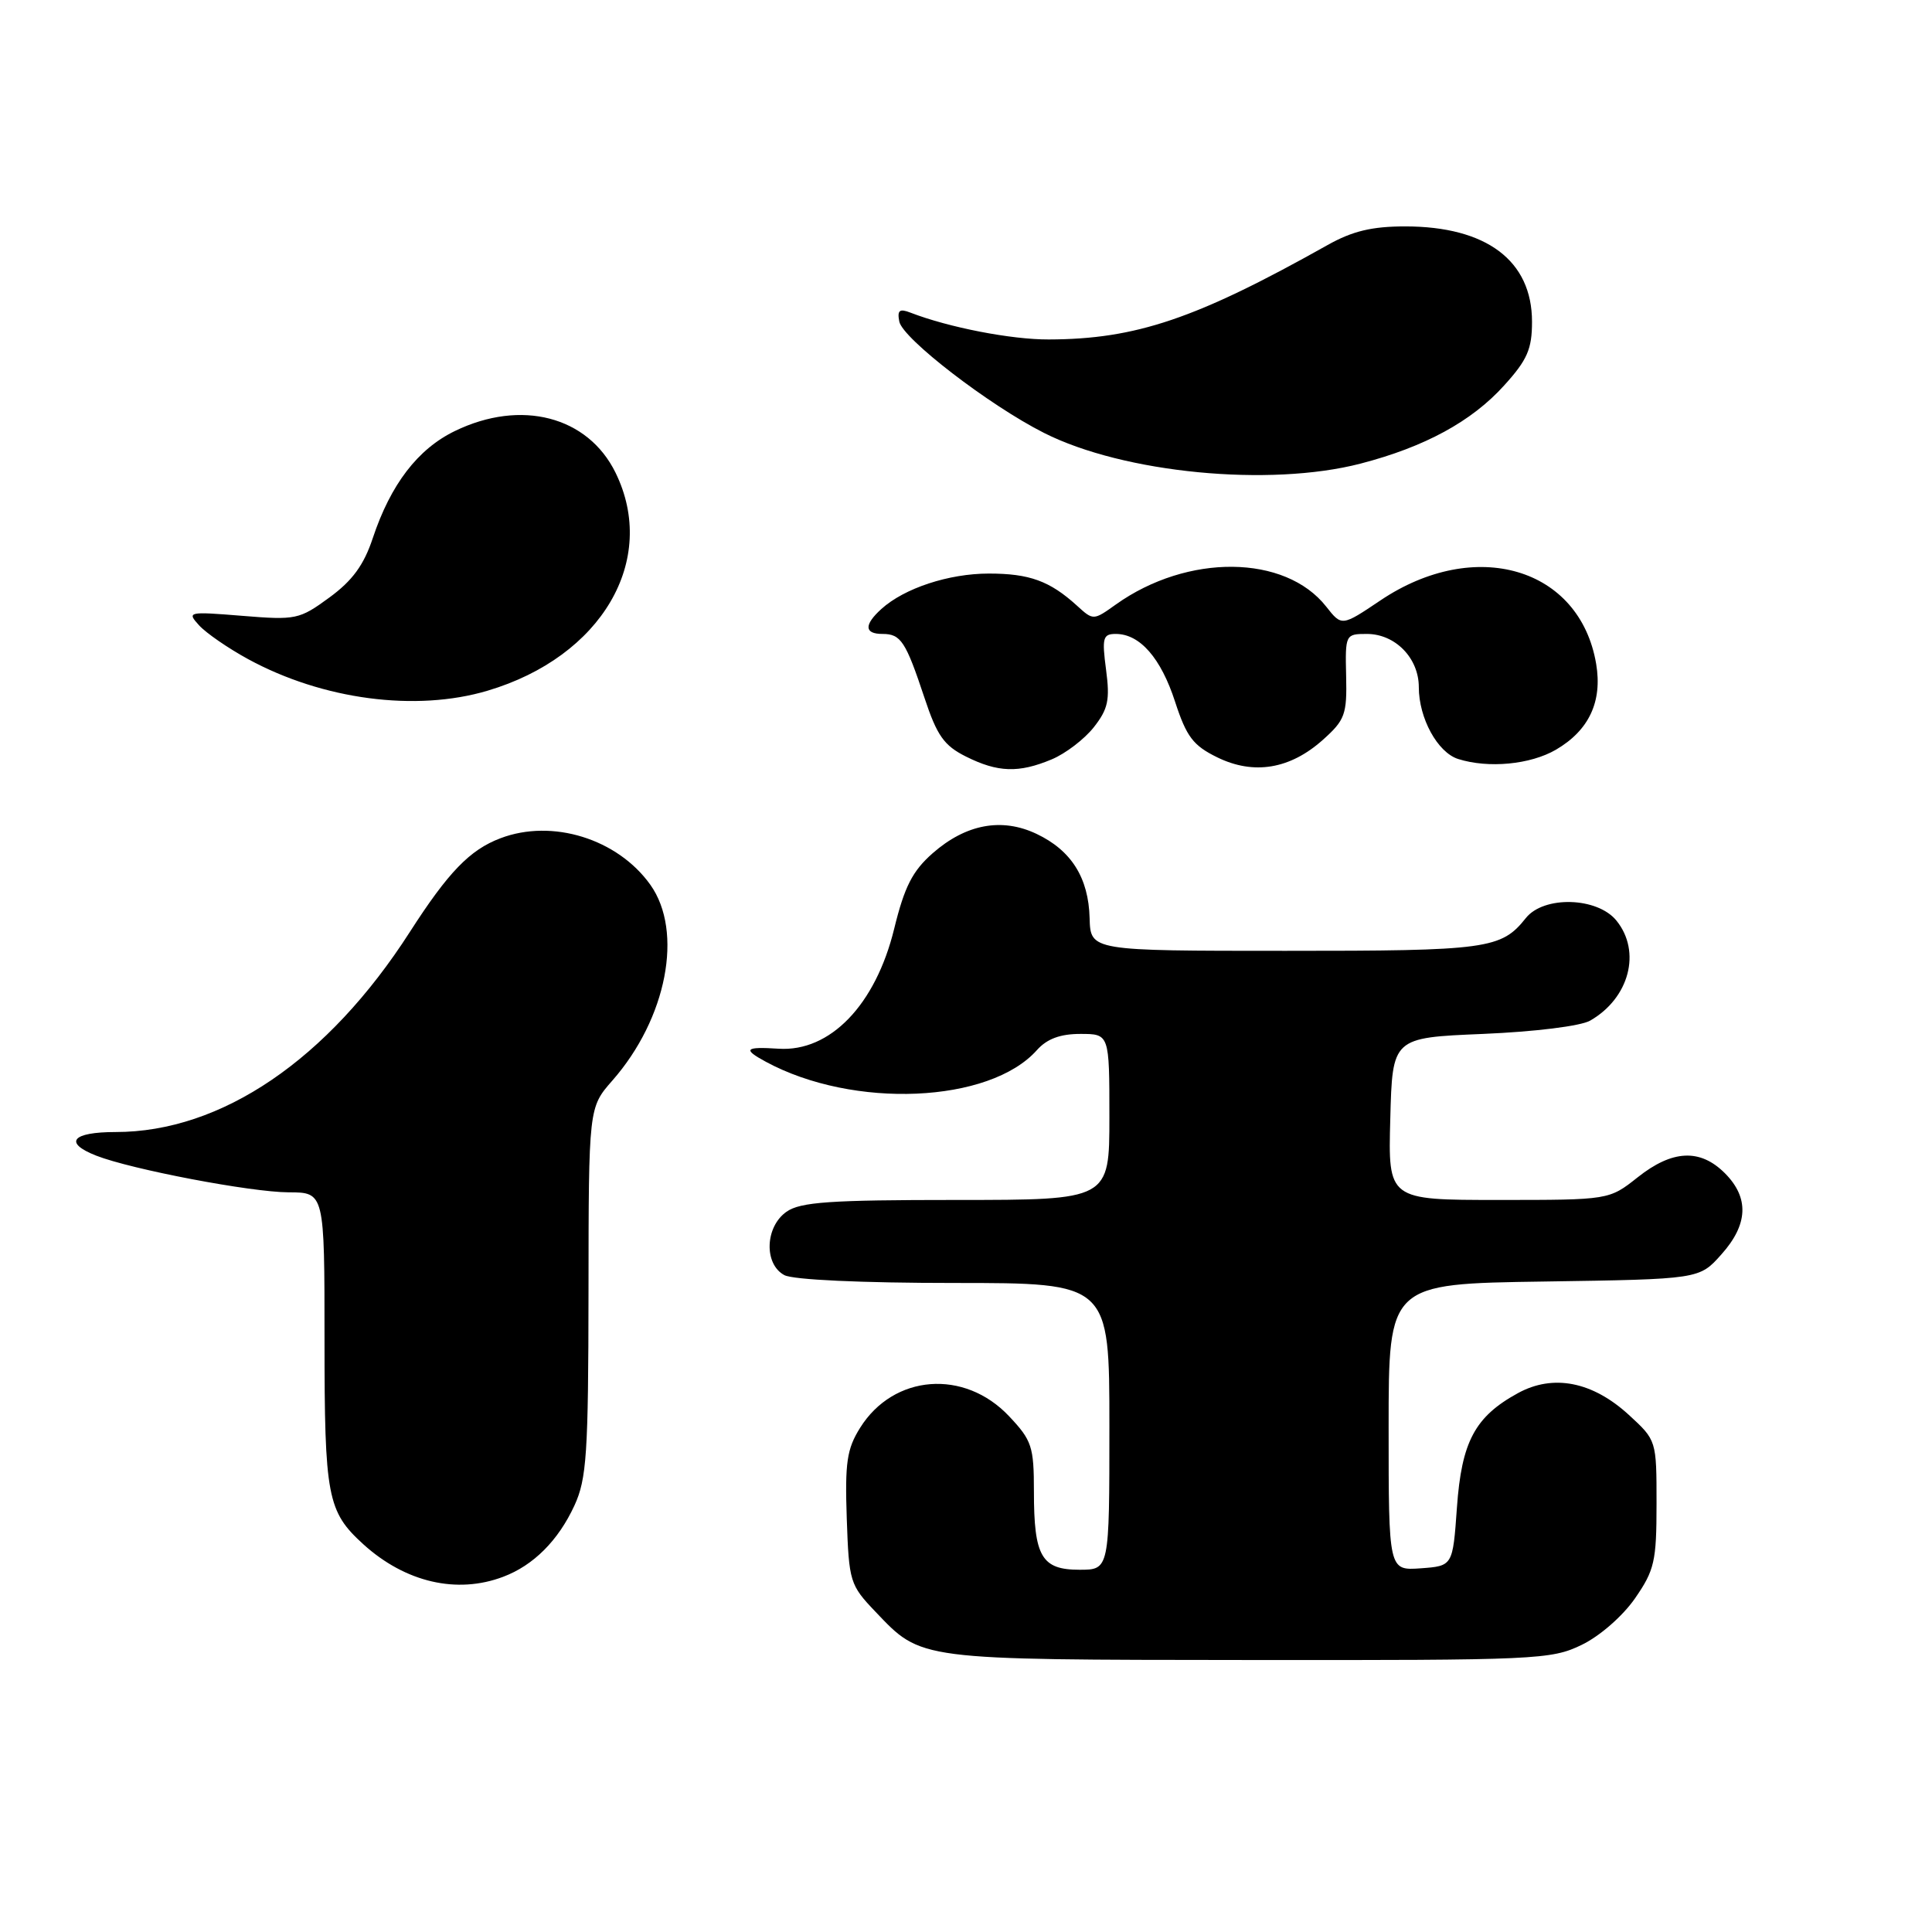 <?xml version="1.0" encoding="UTF-8" standalone="no"?>
<!DOCTYPE svg PUBLIC "-//W3C//DTD SVG 1.1//EN" "http://www.w3.org/Graphics/SVG/1.1/DTD/svg11.dtd" >
<svg xmlns="http://www.w3.org/2000/svg" xmlns:xlink="http://www.w3.org/1999/xlink" version="1.1" viewBox="0 0 256 256">
 <g >
 <path fill="currentColor"
d=" M 209.57 217.96 C 211.96 216.81 215.01 214.15 216.64 211.80 C 219.23 208.06 219.50 206.89 219.50 199.26 C 219.50 190.85 219.50 190.85 215.83 187.48 C 211.01 183.06 205.80 182.04 201.13 184.60 C 195.43 187.72 193.67 191.03 193.05 199.76 C 192.50 207.50 192.50 207.50 188.25 207.81 C 184.00 208.11 184.00 208.11 184.00 189.11 C 184.00 170.11 184.00 170.11 204.58 169.81 C 225.17 169.50 225.17 169.50 228.08 166.23 C 231.65 162.25 231.80 158.71 228.55 155.45 C 225.27 152.18 221.60 152.35 217.00 156.00 C 213.21 159.00 213.21 159.00 198.57 159.00 C 183.93 159.00 183.93 159.00 184.22 148.25 C 184.50 137.50 184.50 137.50 196.50 137.00 C 203.38 136.71 209.44 135.96 210.70 135.24 C 215.89 132.27 217.52 126.10 214.19 121.99 C 211.66 118.86 204.56 118.66 202.18 121.65 C 198.92 125.75 197.10 126.00 170.32 125.99 C 144.50 125.99 144.50 125.99 144.38 121.66 C 144.24 116.31 141.96 112.68 137.34 110.49 C 132.74 108.31 127.99 109.19 123.58 113.06 C 120.91 115.41 119.85 117.48 118.48 123.08 C 116.01 133.16 109.99 139.40 103.17 138.96 C 98.70 138.67 98.37 139.01 101.48 140.69 C 113.08 146.97 131.13 146.19 137.40 139.14 C 138.73 137.65 140.49 137.00 143.15 137.00 C 147.00 137.00 147.00 137.00 147.00 148.00 C 147.00 159.00 147.00 159.00 126.72 159.00 C 109.99 159.00 106.06 159.27 104.22 160.56 C 101.37 162.55 101.20 167.50 103.93 168.96 C 105.09 169.58 114.17 170.00 126.43 170.00 C 147.00 170.00 147.00 170.00 147.00 189.00 C 147.00 208.00 147.00 208.00 143.04 208.00 C 138.01 208.00 137.00 206.26 137.00 197.64 C 137.00 191.67 136.73 190.86 133.71 187.66 C 127.78 181.37 118.41 182.10 113.97 189.19 C 112.21 192.00 111.95 193.81 112.20 201.20 C 112.49 209.60 112.62 210.02 116.00 213.56 C 122.15 220.01 121.41 219.92 165.43 219.96 C 203.60 220.00 205.55 219.91 209.57 217.96 Z  M 66.68 208.93 C 70.69 207.42 73.97 204.13 76.11 199.50 C 77.74 195.96 77.96 192.68 77.98 171.13 C 78.00 146.76 78.00 146.76 81.14 143.18 C 88.36 134.96 90.59 123.44 86.17 117.23 C 81.83 111.15 73.18 108.46 66.32 111.07 C 62.26 112.60 59.40 115.56 54.30 123.50 C 43.44 140.42 29.34 150.00 15.32 150.00 C 9.53 150.00 8.37 151.41 12.75 153.13 C 17.43 154.96 33.25 157.97 38.25 157.99 C 43.00 158.00 43.00 158.00 43.00 177.55 C 43.00 198.36 43.37 200.28 48.15 204.63 C 53.71 209.67 60.55 211.26 66.68 208.93 Z  M 139.36 100.62 C 141.18 99.86 143.68 97.95 144.93 96.37 C 146.83 93.95 147.09 92.75 146.56 88.75 C 146.00 84.51 146.14 84.00 147.85 84.00 C 151.04 84.00 153.83 87.19 155.71 93.00 C 157.22 97.63 158.10 98.79 161.29 100.35 C 166.13 102.72 170.94 101.92 175.29 98.03 C 178.22 95.41 178.49 94.67 178.37 89.58 C 178.24 84.07 178.28 84.00 181.12 84.00 C 184.88 84.00 188.00 87.20 188.00 91.05 C 188.00 95.16 190.48 99.70 193.21 100.57 C 197.22 101.84 202.78 101.31 206.17 99.34 C 210.55 96.78 212.34 92.97 211.50 87.97 C 209.34 75.20 195.46 71.12 182.91 79.56 C 177.79 83.00 177.79 83.00 175.73 80.38 C 170.29 73.46 157.37 73.33 147.87 80.09 C 144.87 82.23 144.87 82.23 142.69 80.24 C 139.10 76.98 136.41 76.00 131.03 76.00 C 125.71 76.00 119.83 77.94 116.79 80.69 C 114.46 82.80 114.52 84.00 116.94 84.00 C 119.37 84.00 120.01 84.98 122.50 92.47 C 124.16 97.48 125.09 98.80 128.00 100.25 C 132.22 102.36 134.99 102.45 139.36 100.62 Z  M 64.61 91.52 C 79.73 87.03 87.24 74.22 81.56 62.63 C 77.89 55.16 69.05 52.86 60.28 57.11 C 55.36 59.49 51.77 64.18 49.40 71.29 C 48.22 74.86 46.70 76.94 43.65 79.17 C 39.66 82.09 39.21 82.18 32.09 81.60 C 24.93 81.02 24.74 81.06 26.37 82.85 C 27.29 83.87 30.22 85.89 32.88 87.34 C 42.76 92.72 55.11 94.35 64.61 91.52 Z  M 180.28 61.43 C 188.79 59.22 195.01 55.84 199.31 51.07 C 202.38 47.69 203.00 46.25 203.00 42.63 C 203.00 34.54 196.96 30.00 186.19 30.00 C 181.79 30.00 179.20 30.62 175.91 32.47 C 158.49 42.25 150.52 44.95 138.96 44.98 C 134.00 45.00 125.72 43.39 120.65 41.43 C 119.19 40.86 118.87 41.11 119.16 42.60 C 119.59 44.86 131.09 53.71 138.35 57.37 C 148.89 62.69 168.20 64.56 180.28 61.43 Z "/>
</g>
</svg>